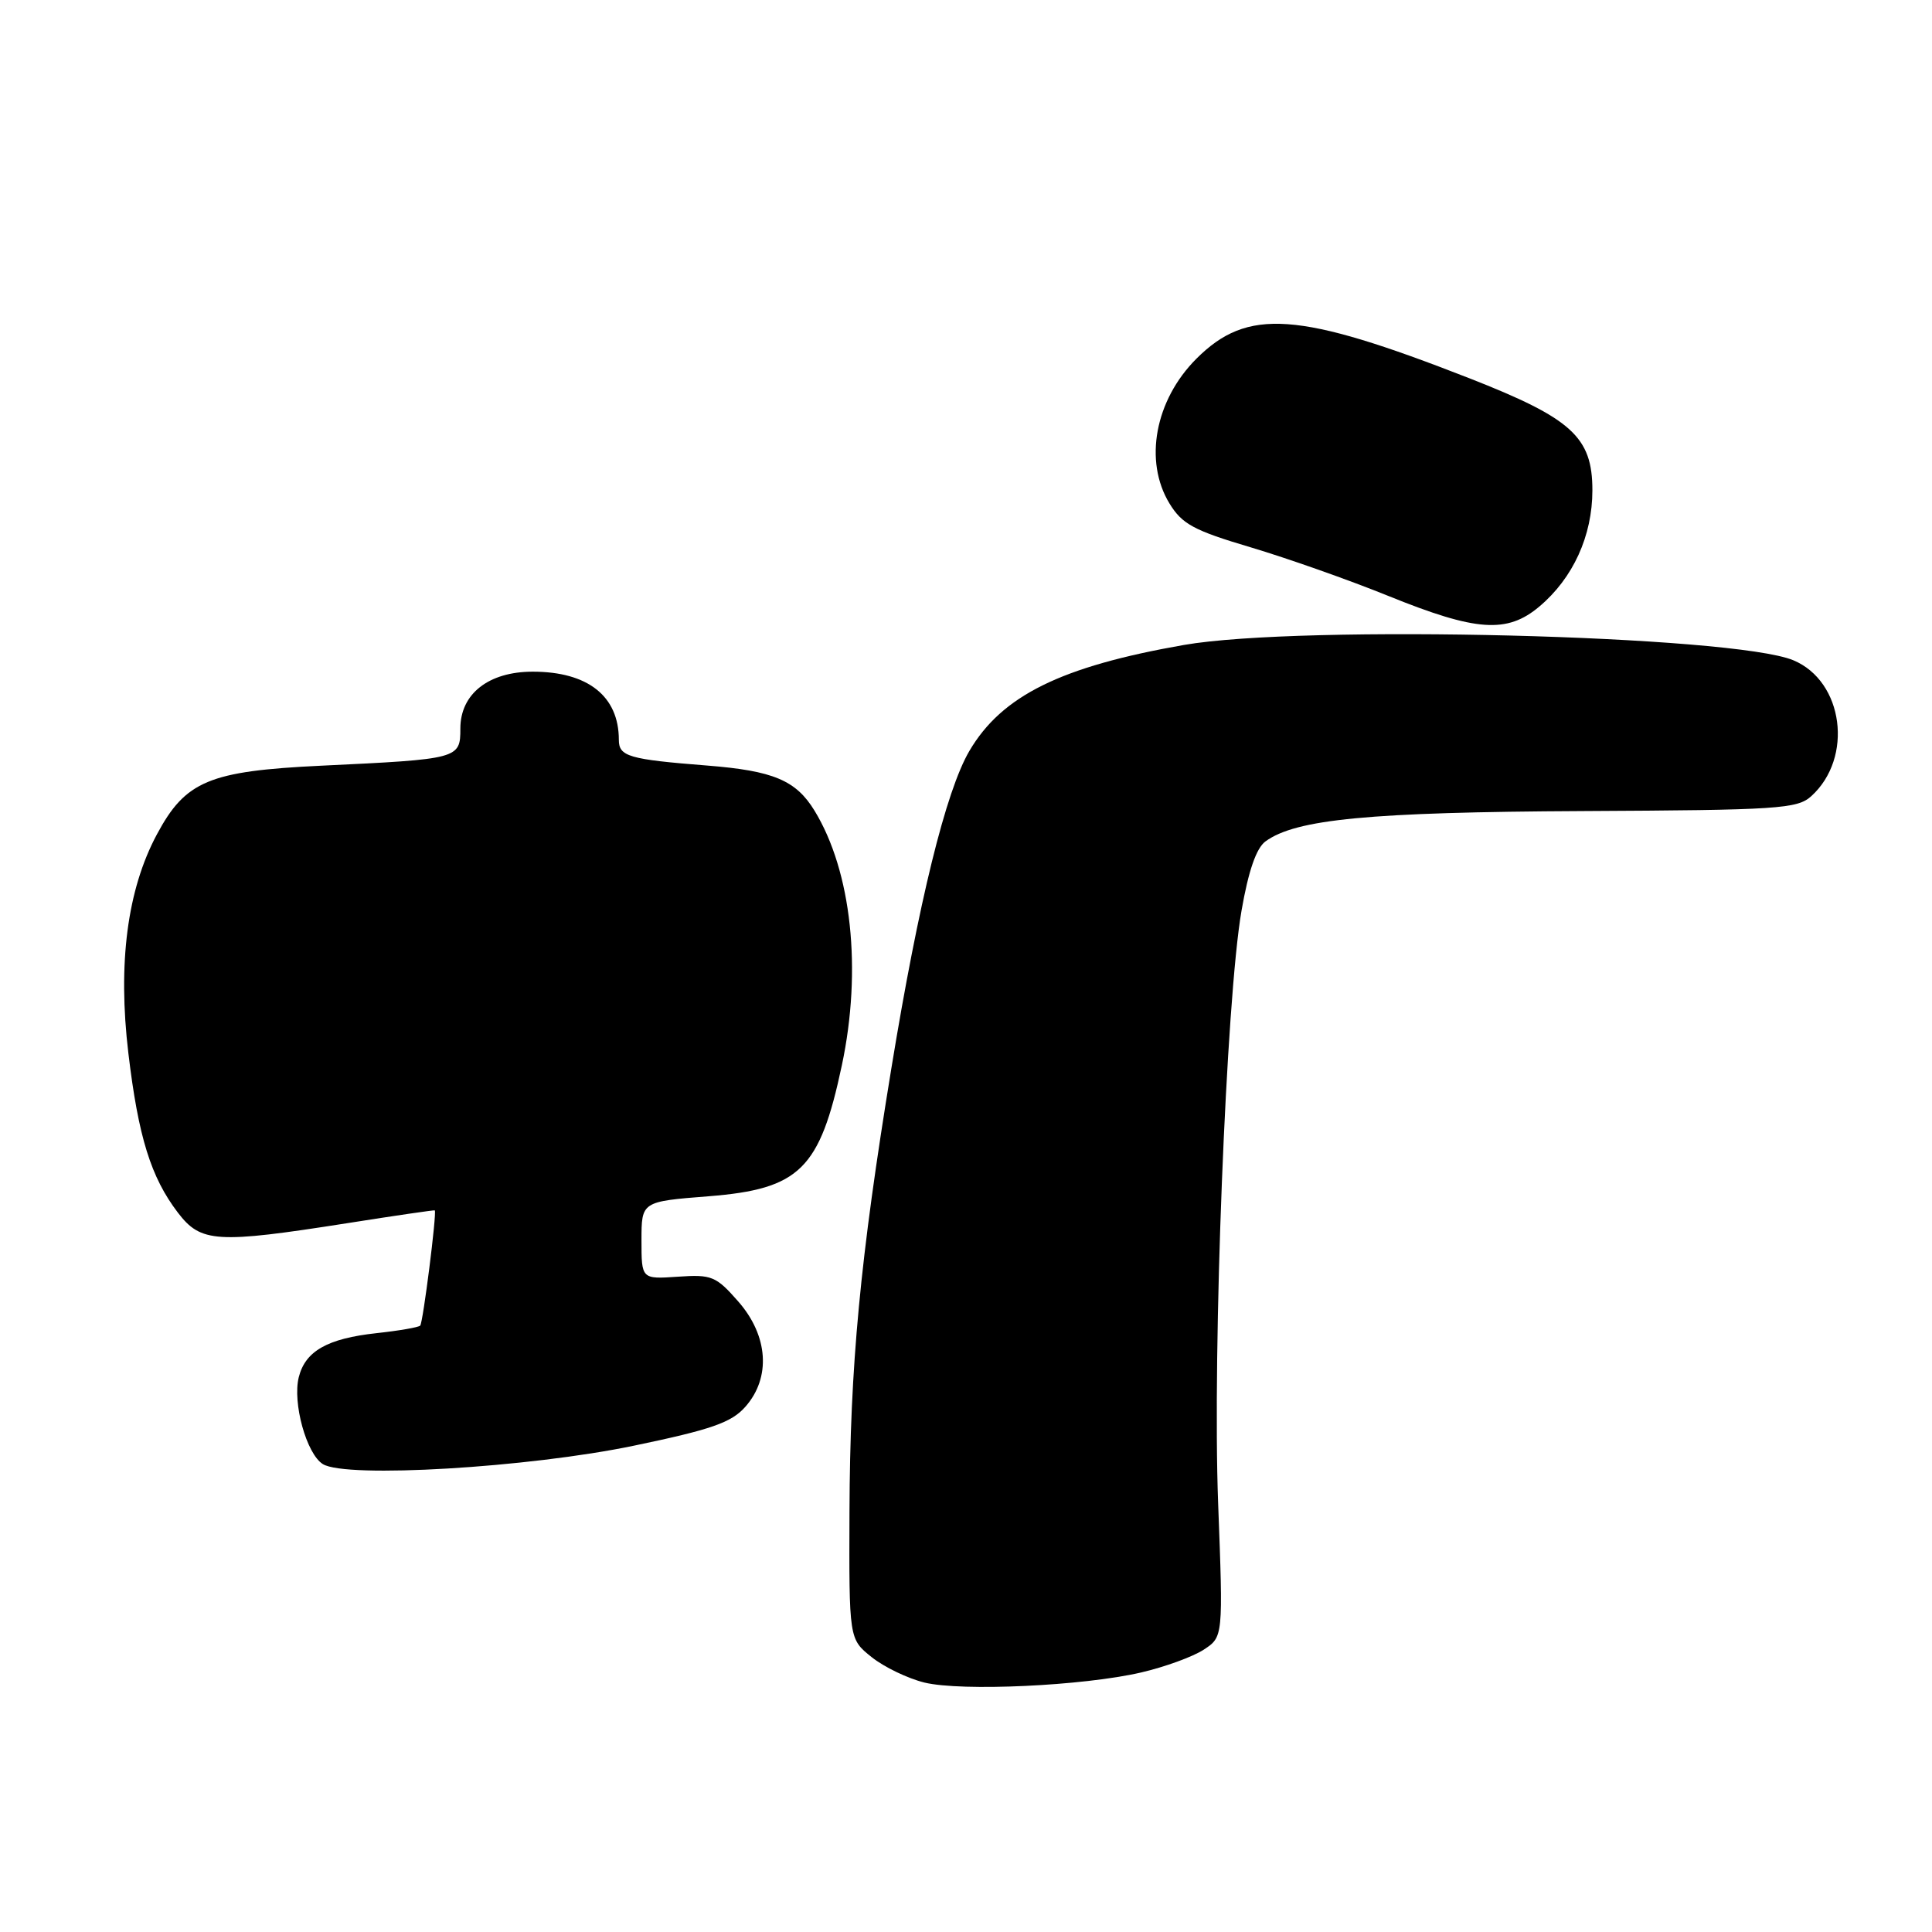 <?xml version="1.0" encoding="UTF-8" standalone="no"?>
<!DOCTYPE svg PUBLIC "-//W3C//DTD SVG 1.1//EN" "http://www.w3.org/Graphics/SVG/1.1/DTD/svg11.dtd" >
<svg xmlns="http://www.w3.org/2000/svg" xmlns:xlink="http://www.w3.org/1999/xlink" version="1.1" viewBox="0 0 256 256">
 <g >
 <path fill="currentColor"
d=" M 151.21 221.61 C 154.35 220.88 158.08 219.52 159.50 218.59 C 162.08 216.90 162.08 216.90 161.41 199.20 C 160.64 178.82 162.47 132.34 164.51 120.66 C 165.42 115.40 166.47 112.38 167.68 111.49 C 171.72 108.54 181.45 107.61 209.74 107.47 C 235.58 107.34 238.15 107.18 240.00 105.50 C 245.62 100.41 244.29 90.27 237.63 87.49 C 229.70 84.18 172.46 82.74 156.88 85.46 C 140.59 88.31 132.75 92.18 128.45 99.50 C 125.33 104.81 121.72 119.51 118.12 141.50 C 113.96 166.86 112.63 180.97 112.56 200.34 C 112.50 217.18 112.50 217.18 115.50 219.58 C 117.15 220.90 120.30 222.41 122.50 222.95 C 127.45 224.14 143.55 223.39 151.21 221.61 Z  M 84.00 191.56 C 94.24 189.43 96.91 188.50 98.75 186.42 C 102.18 182.56 101.81 176.99 97.82 172.45 C 94.88 169.09 94.29 168.86 89.82 169.17 C 85.00 169.50 85.00 169.50 85.00 164.36 C 85.00 159.21 85.00 159.21 93.92 158.51 C 105.97 157.55 108.63 154.93 111.55 141.16 C 114.24 128.49 112.84 115.46 107.93 107.42 C 105.47 103.39 102.46 102.13 93.71 101.44 C 83.31 100.62 82.00 100.24 82.00 98.03 C 82.00 92.25 77.90 89.00 70.59 89.00 C 64.74 89.00 61.00 91.94 61.00 96.53 C 61.00 100.55 60.83 100.59 42.54 101.46 C 27.71 102.17 24.58 103.48 20.79 110.56 C 16.86 117.89 15.59 127.66 17.01 139.56 C 18.33 150.64 19.99 155.99 23.57 160.68 C 26.62 164.67 28.67 164.80 46.00 162.08 C 52.33 161.08 57.55 160.32 57.61 160.38 C 57.90 160.68 56.05 175.28 55.68 175.65 C 55.46 175.88 52.85 176.33 49.89 176.65 C 43.39 177.36 40.46 179.02 39.59 182.48 C 38.74 185.89 40.61 192.65 42.78 194.00 C 45.84 195.91 70.05 194.47 84.00 191.56 Z  M 203.97 80.37 C 208.44 76.61 211.00 71.00 211.00 64.96 C 211.00 57.90 208.28 55.44 194.67 50.11 C 171.98 41.24 165.30 40.77 158.53 47.53 C 153.04 53.02 151.54 61.09 154.96 66.71 C 156.63 69.45 158.19 70.29 165.71 72.52 C 170.54 73.96 178.78 76.86 184.00 78.98 C 195.61 83.68 199.70 83.97 203.97 80.37 Z "/>
</g>
</svg>